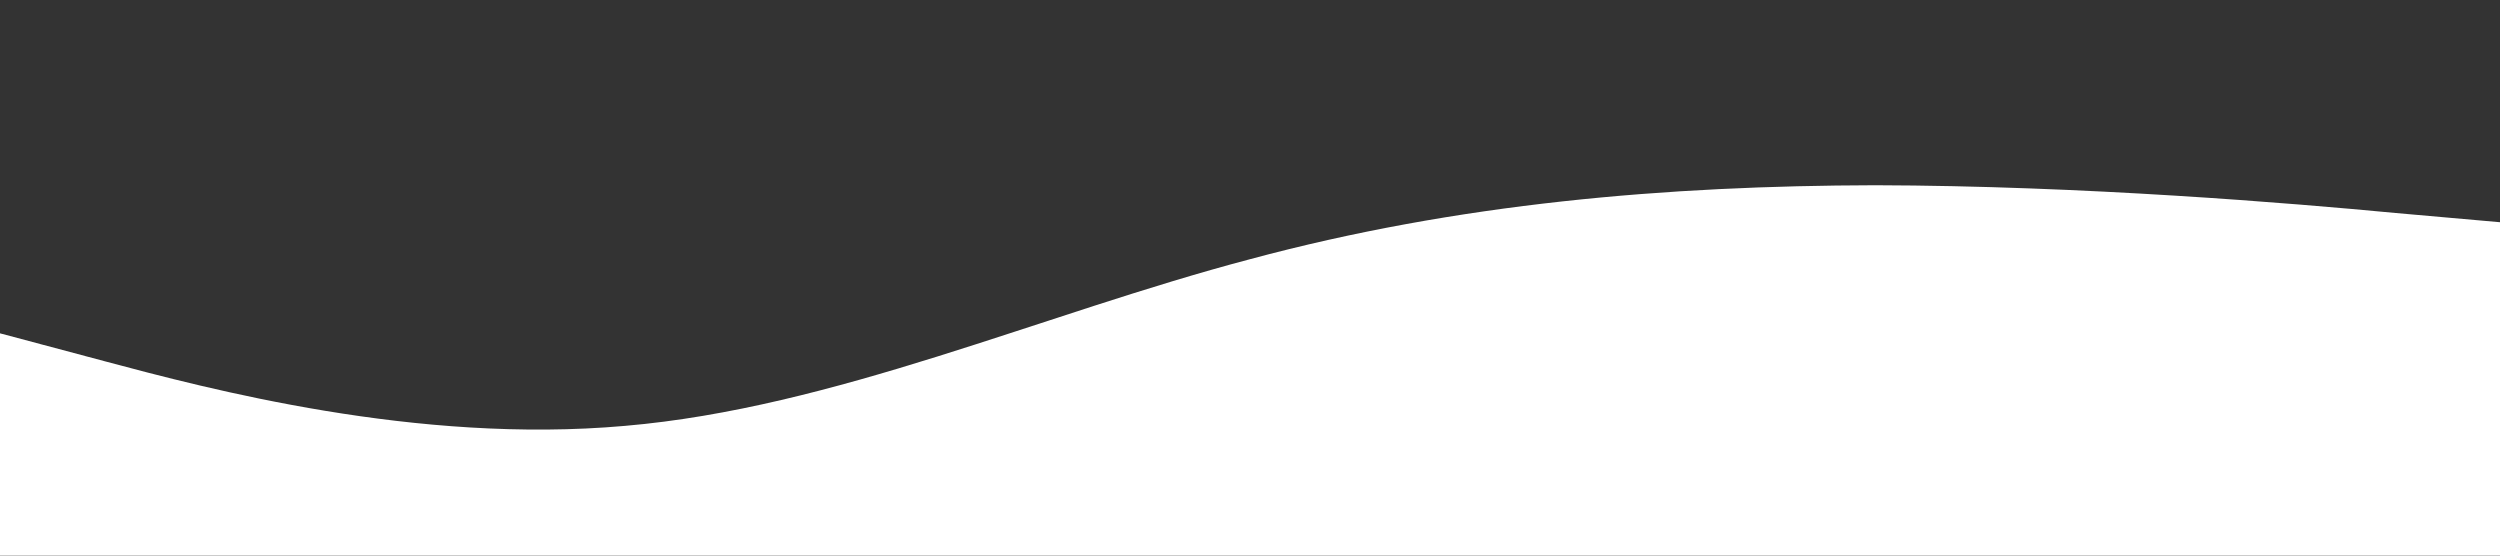<svg xmlns="http://www.w3.org/2000/svg" viewBox="0 0 1440 320"><rect x="0" y="0" width="1440" height="320" fill="#333333" stroke="none"/><path fill="#fff" fill-opacity="1" d="M0,192L60,208C120,224,240,256,360,245.3C480,235,600,181,720,149.3C840,117,960,107,1080,106.7C1200,107,1320,117,1380,122.7L1440,128L1440,320L1380,320C1320,320,1200,320,1080,320C960,320,840,320,720,320C600,320,480,320,360,320C240,320,120,320,60,320L0,320Z"></path></svg>

<!-- <svg xmlns="http://www.w3.org/2000/svg" viewBox="0 0 1440 320"><path fill="#fff" fill-opacity="1" d="M0,192L60,208C120,224,240,256,360,245.3C480,235,600,181,720,149.3C840,117,960,107,1080,106.7C1200,107,1320,117,1380,122.7L1440,128L1440,320L1380,320C1320,320,1200,320,1080,320C960,320,840,320,720,320C600,320,480,320,360,320C240,320,120,320,60,320L0,320Z"></path></svg> -->

